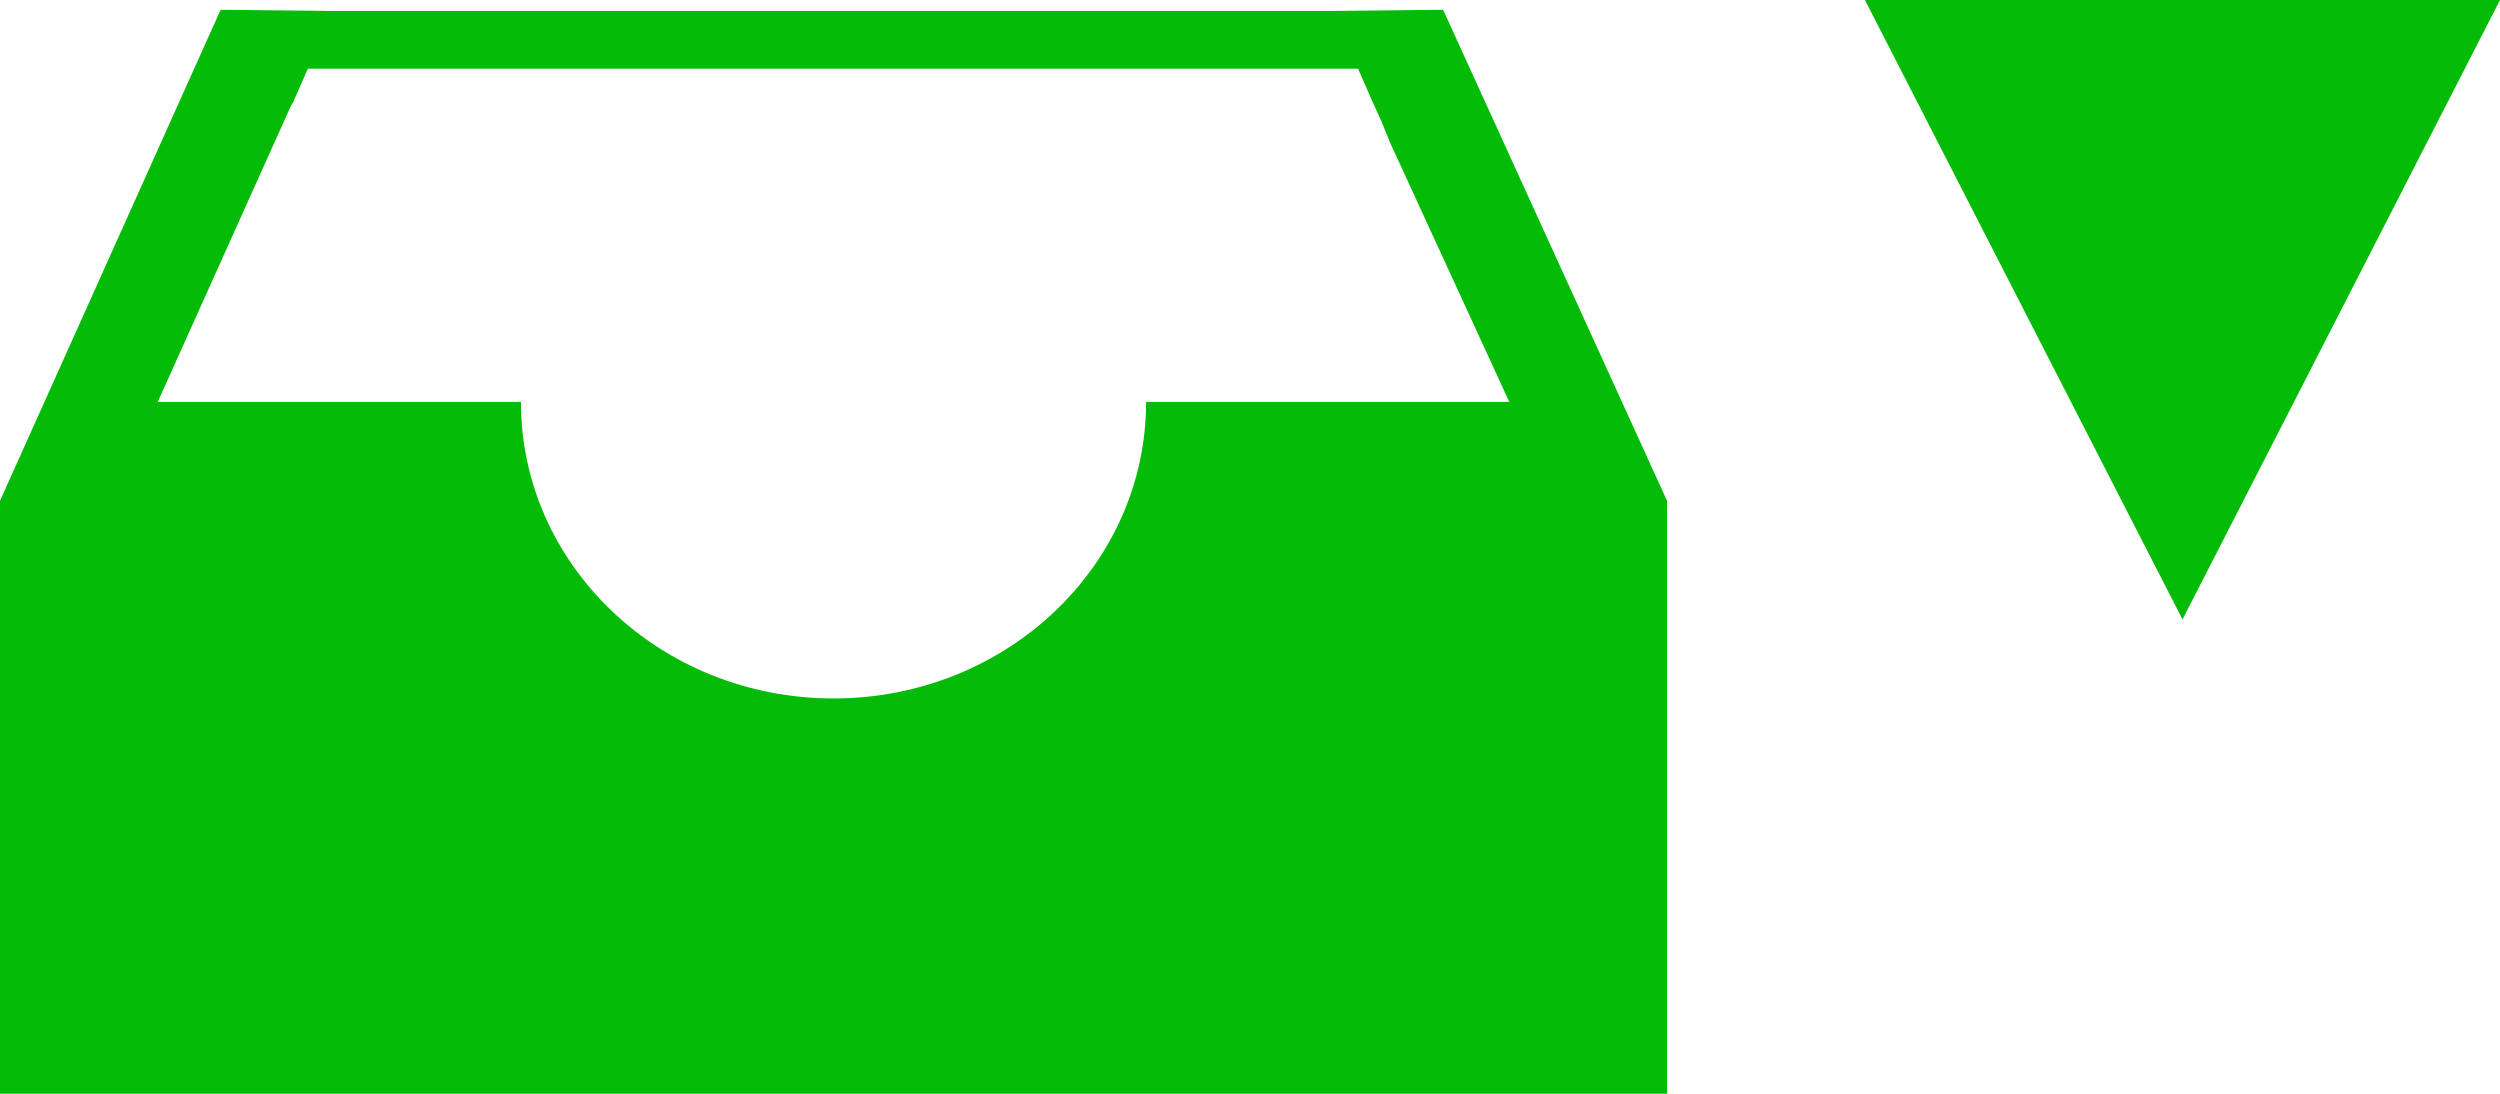 <?xml version="1.0" encoding="iso-8859-1"?>
<!-- Generator: Adobe Illustrator 21.0.2, SVG Export Plug-In . SVG Version: 6.00 Build 0)  -->
<svg version="1.1" id="Layer_1" xmlns="http://www.w3.org/2000/svg" xmlns:xlink="http://www.w3.org/1999/xlink" x="0px" y="0px"
	 viewBox="0 0 32 14" style="enable-background:new 0 0 32 14;" xml:space="preserve">
<g>
	<polygon style="fill:#04BC08;" points="23.871,0 27.936,7.929 32,0 	"/>
	<path style="fill:#04BC08;" d="M17.062,0.14H4.267L2.824,0.125L0,6.41V14h21.338V6.41l-2.866-6.285L17.062,0.14z M14.67,5.145
		c0,2.096-1.791,3.795-4.001,3.795c-2.21,0-4.001-1.699-4.001-3.795H2.019L3.726,1.35L3.75,1.313l0.191-0.434h13.442l0.194,0.444
		l0.108,0.236l0.108,0.267l1.526,3.319H14.67z"/>
</g>
</svg>
